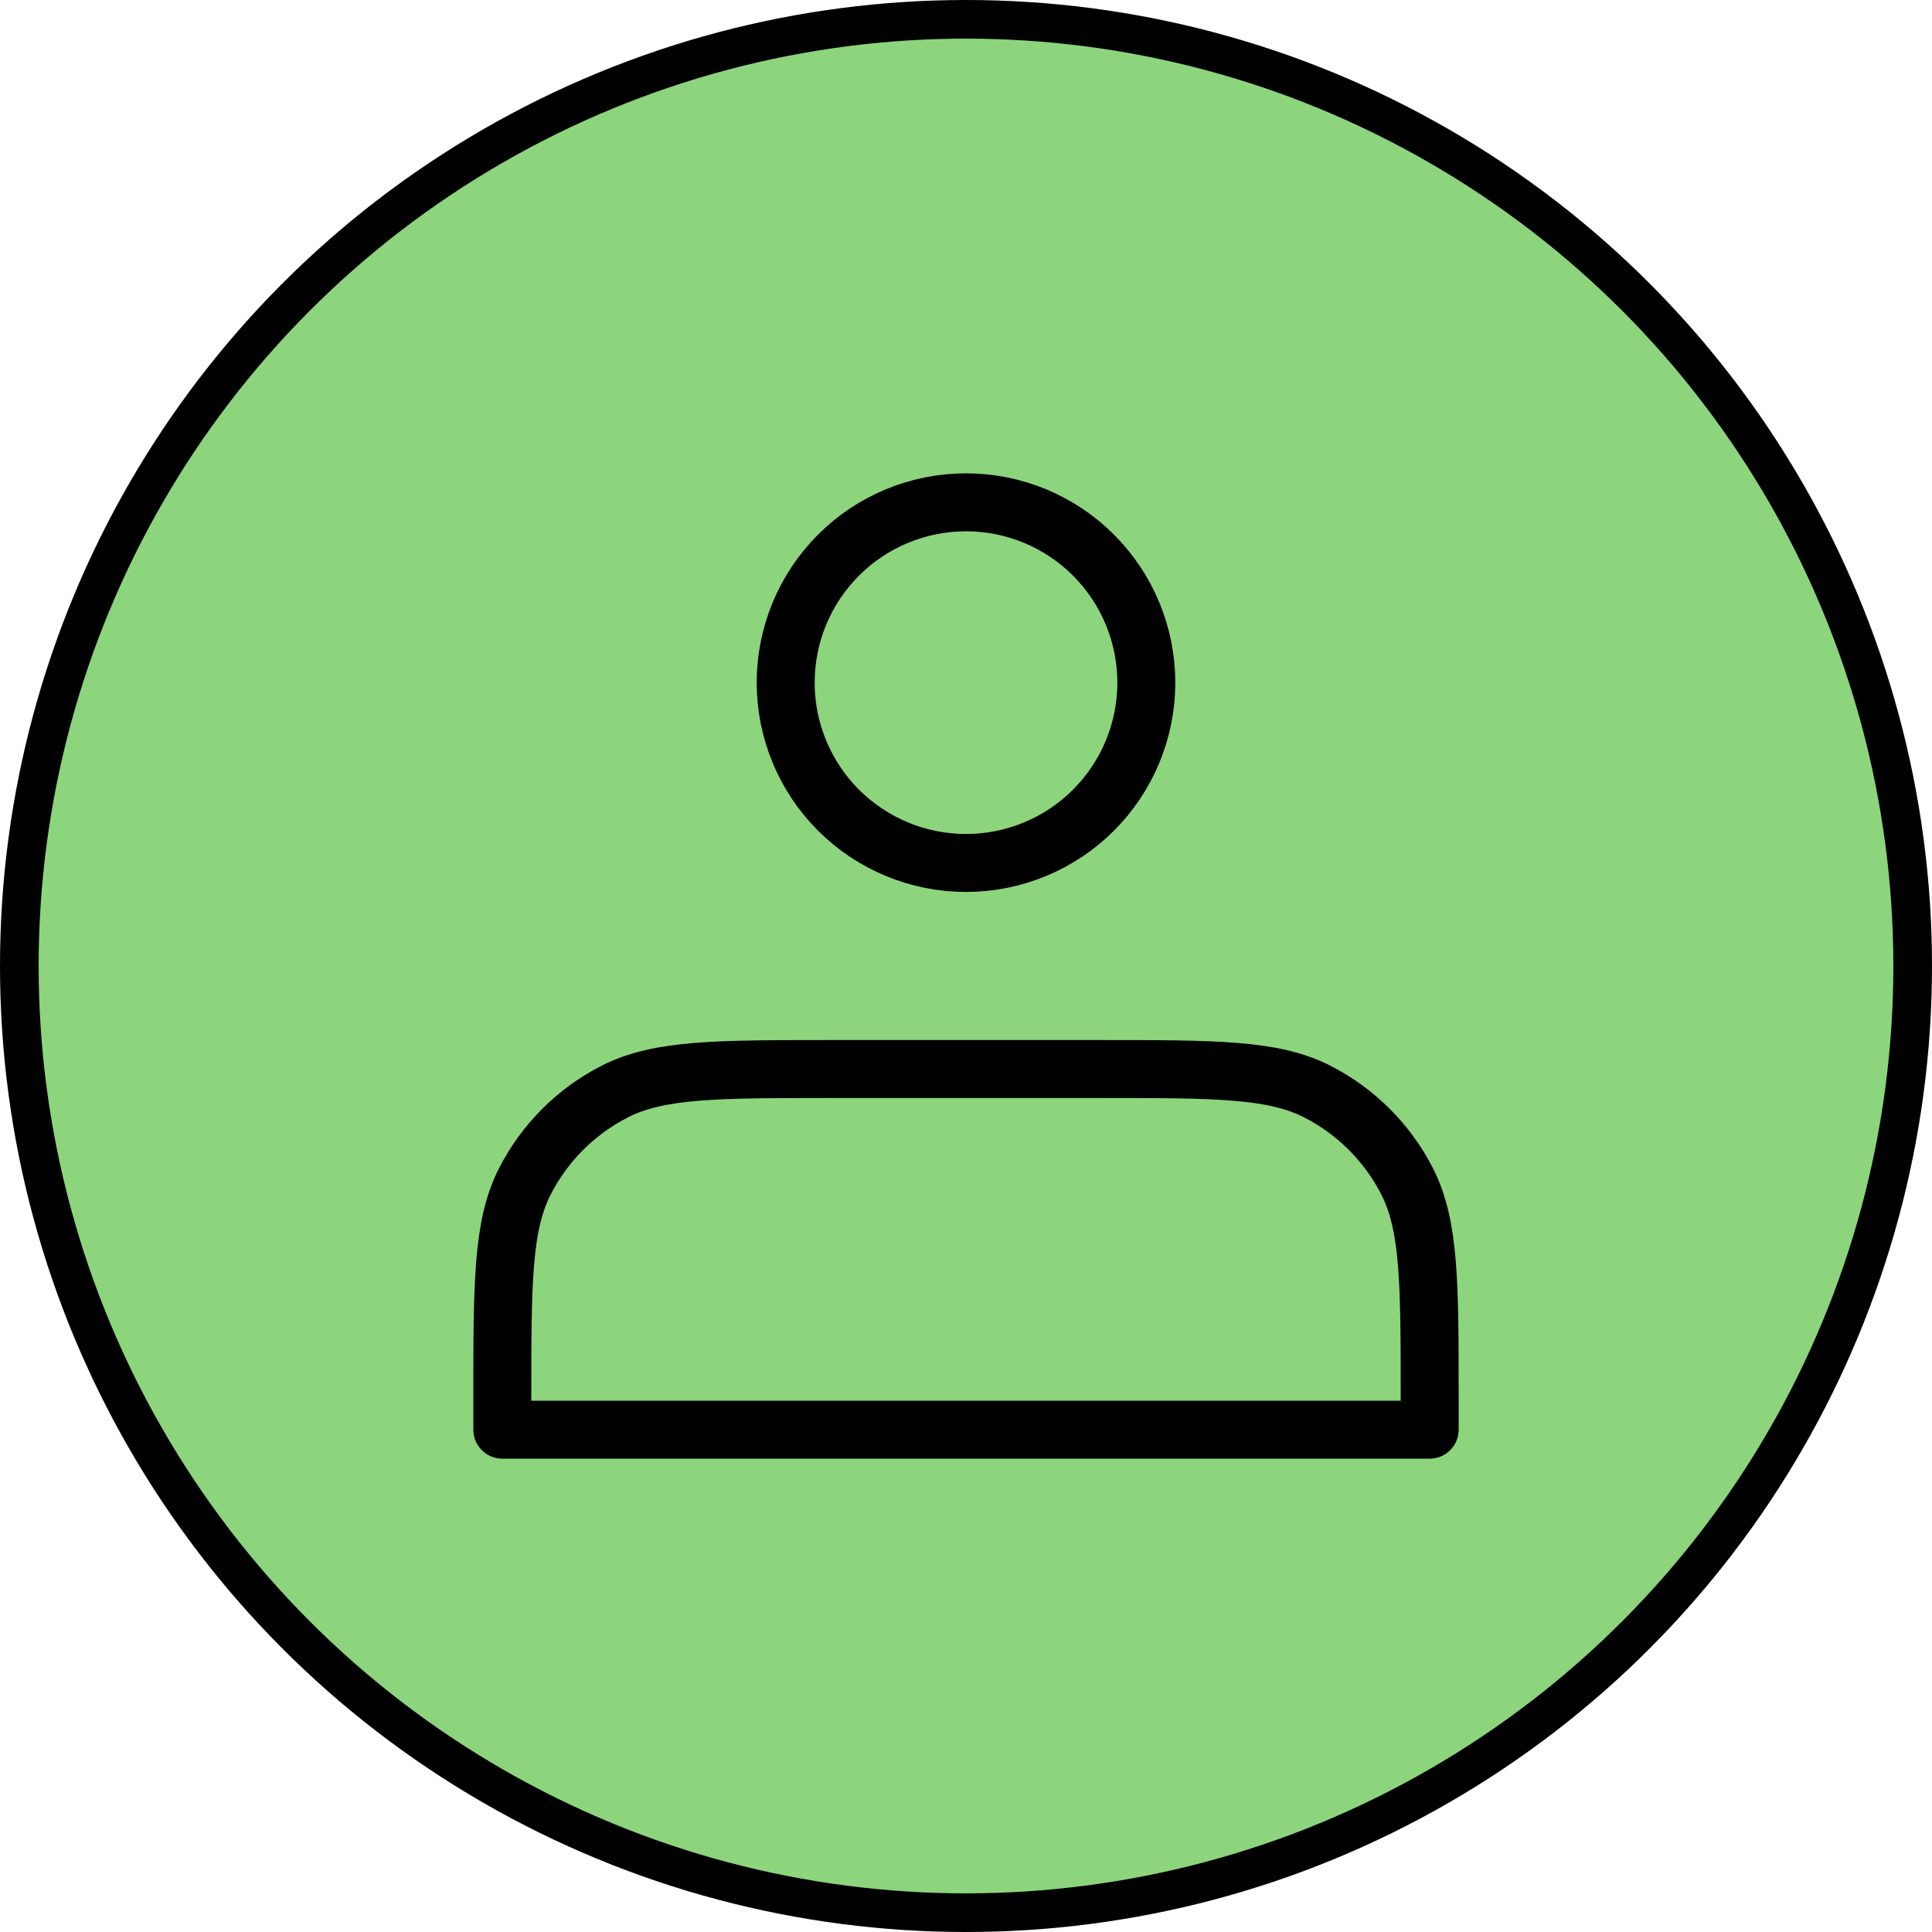 <svg width="100" height="100" viewBox="0 0 100 100" fill="none" xmlns="http://www.w3.org/2000/svg">
<circle cx="50" cy="50" r="49" fill="#8CD57D" stroke="black" stroke-width="2"/>
<path d="M50 44.667C51.226 44.667 52.439 44.425 53.572 43.956C54.704 43.487 55.733 42.8 56.6 41.933C57.466 41.066 58.154 40.037 58.623 38.905C59.092 37.773 59.333 36.559 59.333 35.333C59.333 34.108 59.092 32.894 58.623 31.762C58.154 30.629 57.466 29.6 56.6 28.734C55.733 27.867 54.704 27.18 53.572 26.71C52.439 26.241 51.226 26 50 26C47.525 26 45.151 26.983 43.4 28.734C41.65 30.484 40.667 32.858 40.667 35.333C40.667 37.809 41.65 40.183 43.4 41.933C45.151 43.683 47.525 44.667 50 44.667ZM26 72.4L26 74L74 74L74 72.4C74 66.427 74 63.44 72.837 61.157C71.815 59.15 70.183 57.519 68.176 56.496C65.893 55.333 62.907 55.333 56.933 55.333L43.067 55.333C37.093 55.333 34.107 55.333 31.824 56.496C29.817 57.519 28.185 59.15 27.163 61.157C26 63.44 26 66.427 26 72.4Z" stroke="black" stroke-width="3" stroke-linecap="round" stroke-linejoin="round"/>
</svg>
